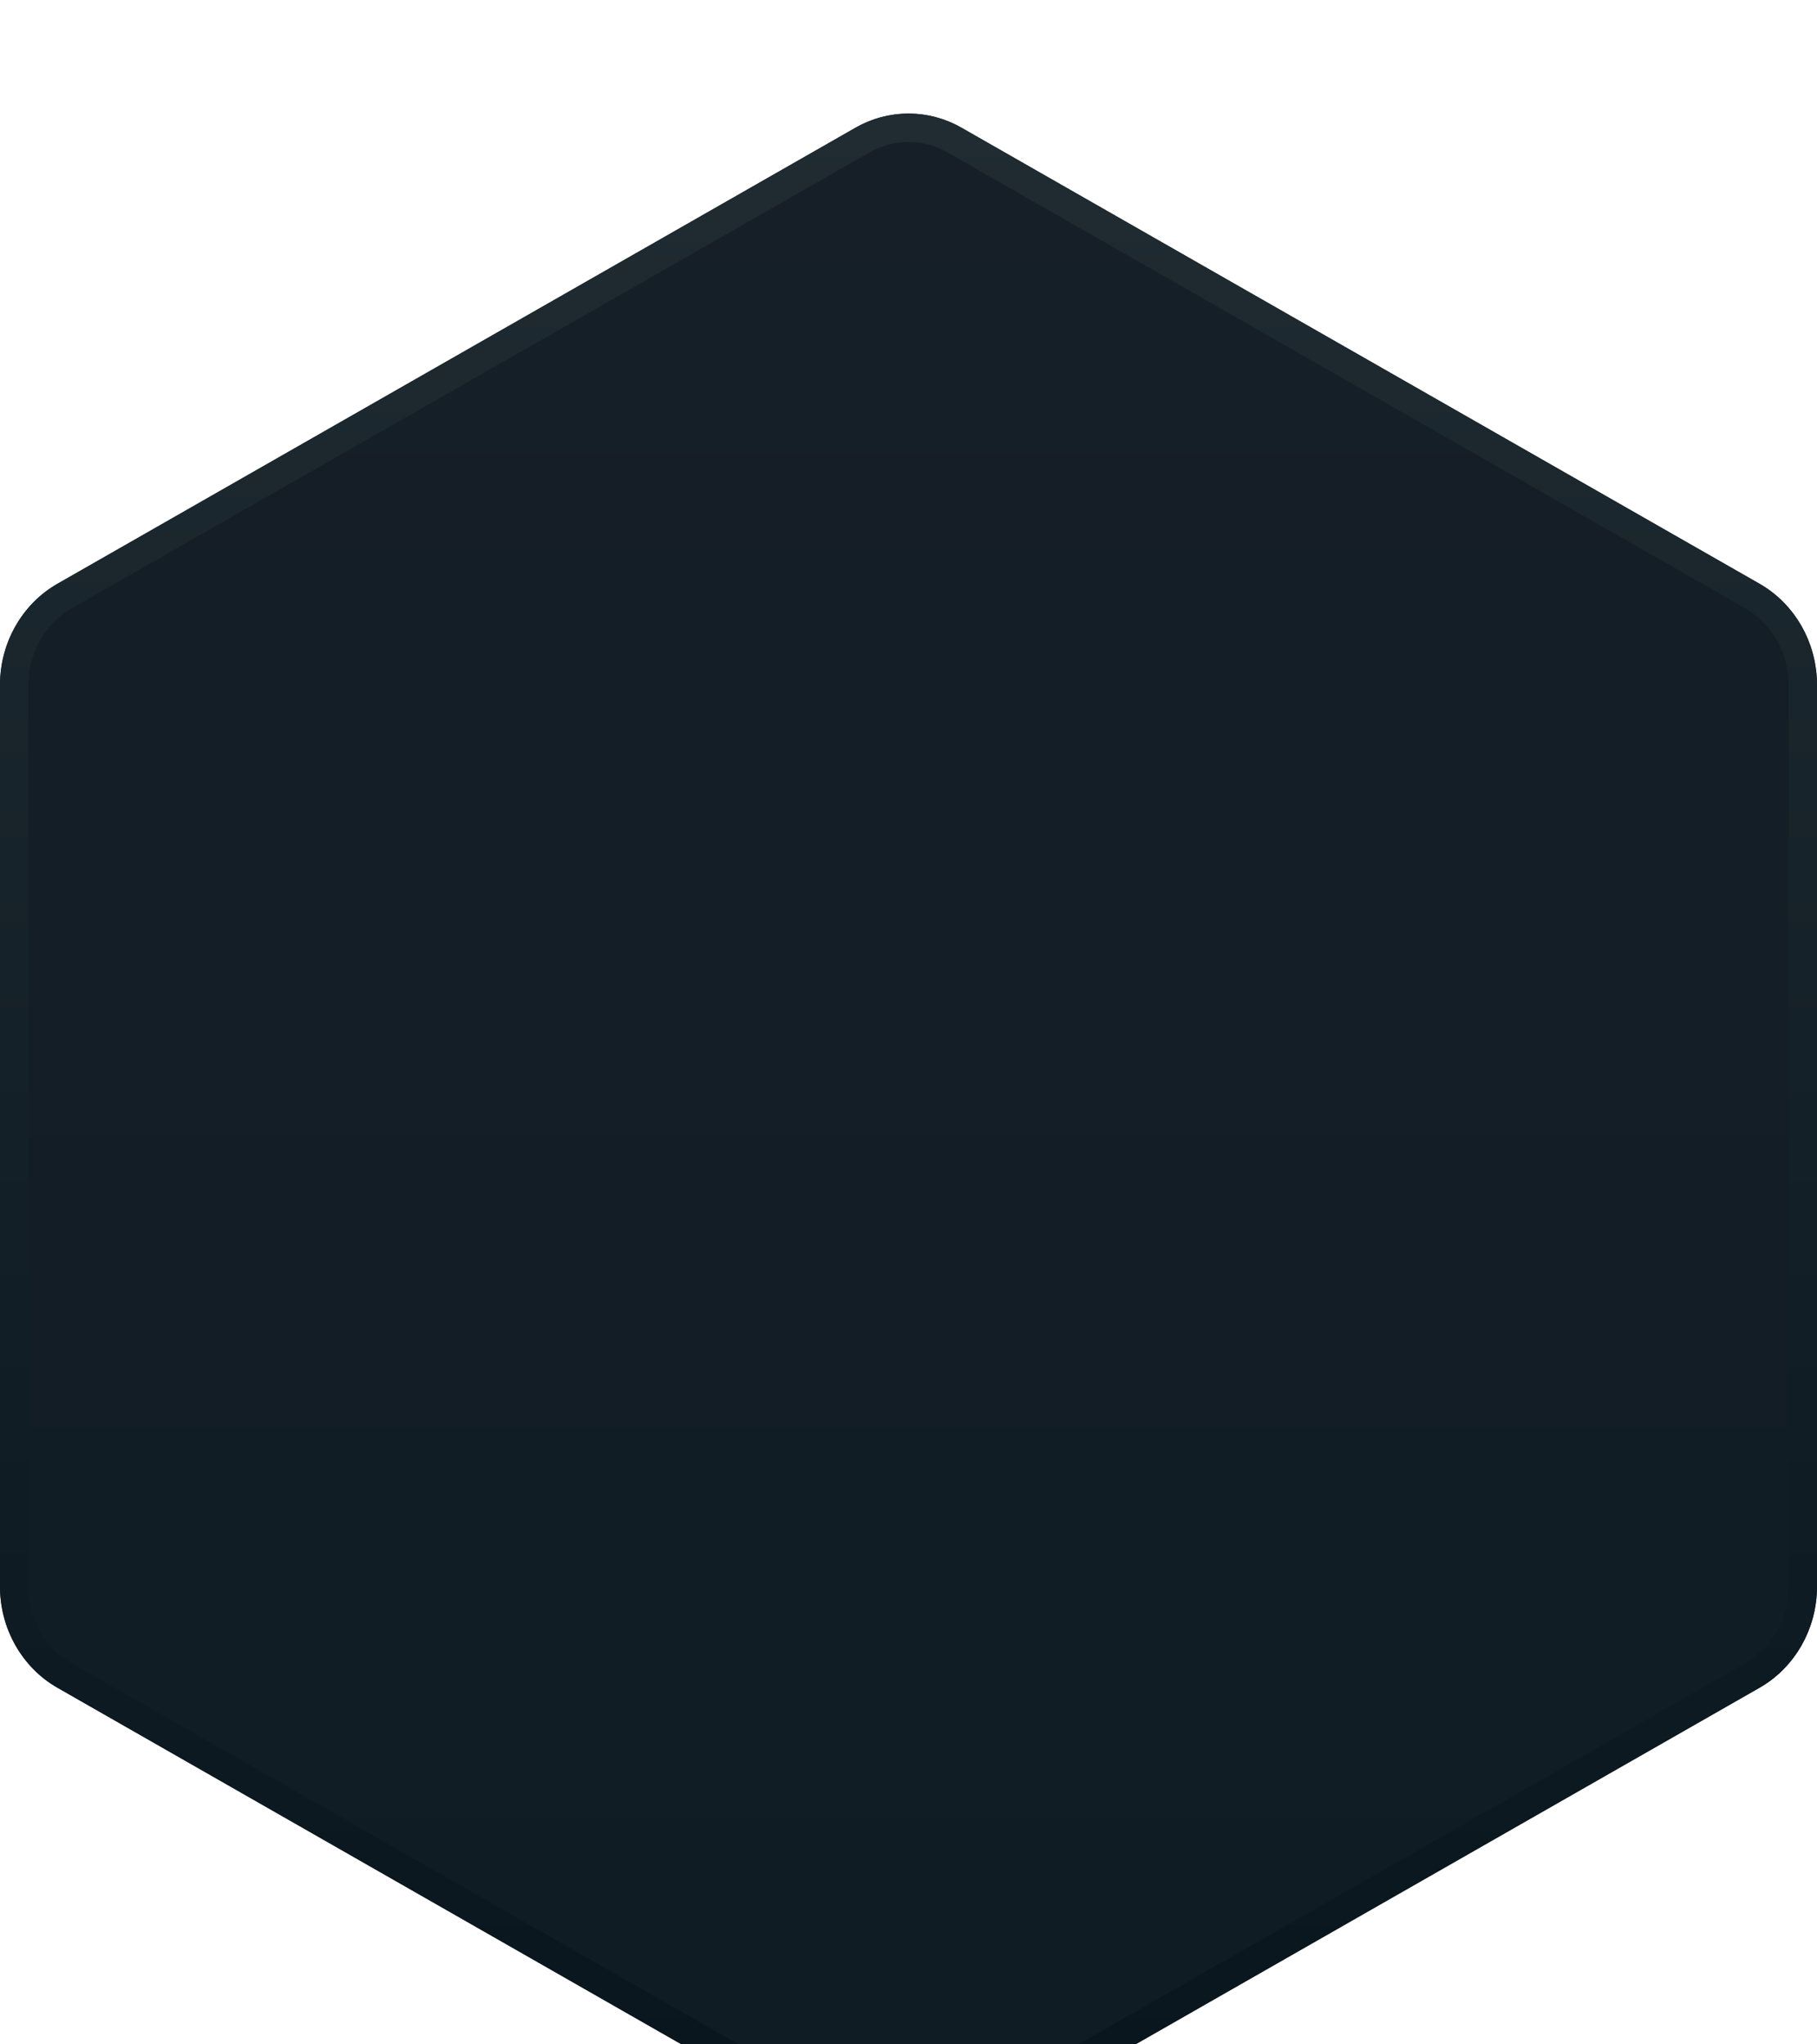 <svg xmlns="http://www.w3.org/2000/svg" width="32" height="36" viewBox="0 0 32 36" fill="none">
  <g filter="url(#filter0_di_1544_214)">
    <path d="M15.067 0.249C15.648 -0.083 16.352 -0.083 16.933 0.249L30.988 8.28C31.612 8.636 32 9.32 32 10.062V25.938C32 26.68 31.612 27.364 30.988 27.72L16.933 35.751C16.352 36.083 15.648 36.083 15.067 35.751L1.012 27.72C0.388 27.364 0 26.68 0 25.938V10.062C0 9.32 0.388 8.636 1.012 8.28L15.067 0.249Z" fill="url(#paint0_linear_1544_214)"/>
    <path d="M15.191 0.466C15.695 0.178 16.305 0.178 16.809 0.466L30.864 8.497C31.407 8.807 31.75 9.406 31.75 10.062V25.938C31.75 26.594 31.407 27.193 30.864 27.503L16.809 35.534C16.305 35.822 15.695 35.822 15.191 35.534L1.136 27.503C0.593 27.193 0.25 26.594 0.25 25.938V10.062C0.25 9.406 0.593 8.807 1.136 8.497L15.191 0.466Z" stroke="url(#paint1_linear_1544_214)" stroke-width="0.5"/>
  </g>
  <defs>
    <filter id="filter0_di_1544_214" x="0" y="0" width="32" height="37" filterUnits="userSpaceOnUse" color-interpolation-filters="sRGB">
      <feFlood flood-opacity="0" result="BackgroundImageFix"/>
      <feColorMatrix in="SourceAlpha" type="matrix" values="0 0 0 0 0 0 0 0 0 0 0 0 0 0 0 0 0 0 127 0" result="hardAlpha"/>
      <feOffset dy="1"/>
      <feComposite in2="hardAlpha" operator="out"/>
      <feColorMatrix type="matrix" values="0 0 0 0 0.02 0 0 0 0 0.047 0 0 0 0 0.063 0 0 0 1 0"/>
      <feBlend mode="normal" in2="BackgroundImageFix" result="effect1_dropShadow_1544_214"/>
      <feBlend mode="normal" in="SourceGraphic" in2="effect1_dropShadow_1544_214" result="shape"/>
      <feColorMatrix in="SourceAlpha" type="matrix" values="0 0 0 0 0 0 0 0 0 0 0 0 0 0 0 0 0 0 127 0" result="hardAlpha"/>
      <feOffset dy="1"/>
      <feGaussianBlur stdDeviation="0.5"/>
      <feComposite in2="hardAlpha" operator="arithmetic" k2="-1" k3="1"/>
      <feColorMatrix type="matrix" values="0 0 0 0 1 0 0 0 0 1 0 0 0 0 1 0 0 0 0.04 0"/>
      <feBlend mode="normal" in2="shape" result="effect2_innerShadow_1544_214"/>
    </filter>
    <linearGradient id="paint0_linear_1544_214" x1="16" y1="0" x2="16" y2="36" gradientUnits="userSpaceOnUse">
      <stop stop-color="#161F27"/>
      <stop offset="1" stop-color="#0F1C24"/>
    </linearGradient>
    <linearGradient id="paint1_linear_1544_214" x1="16" y1="0" x2="16" y2="36" gradientUnits="userSpaceOnUse">
      <stop stop-color="#202B32"/>
      <stop offset="1" stop-color="#08151C"/>
    </linearGradient>
  </defs>
</svg>